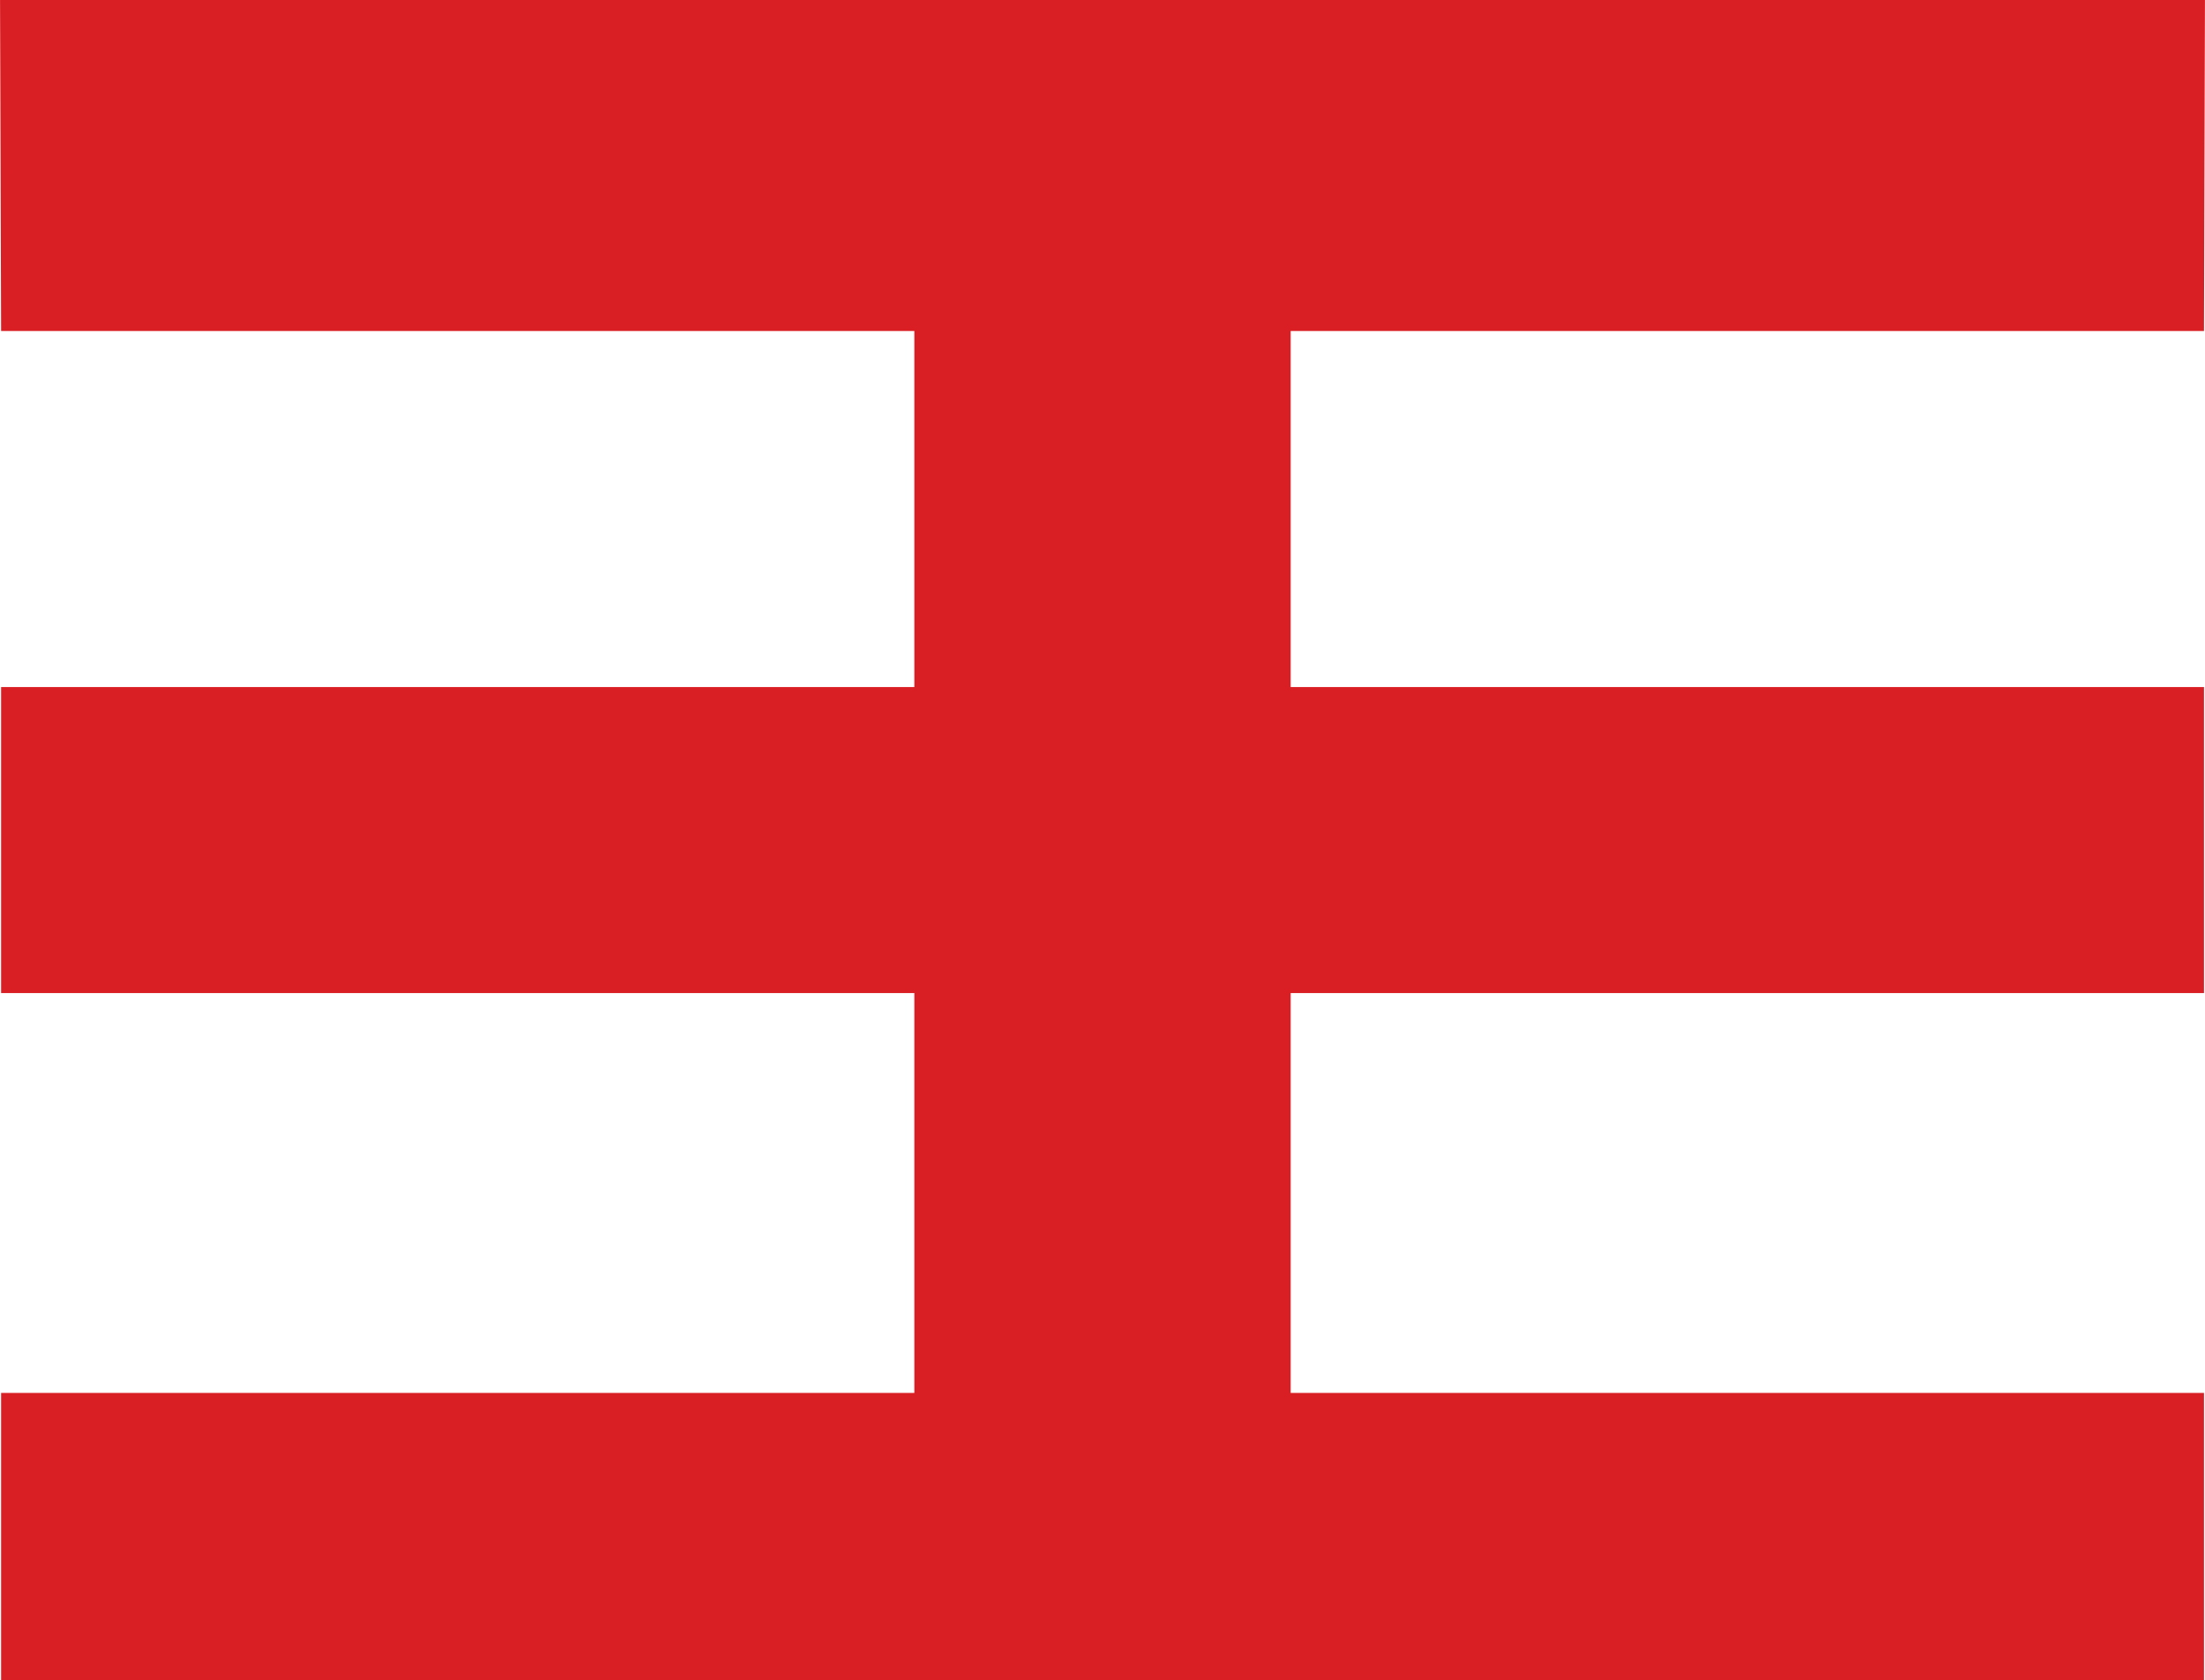<svg xmlns="http://www.w3.org/2000/svg" xml:space="preserve" width="261.994" height="199.666" style="shape-rendering:geometricPrecision;text-rendering:geometricPrecision;image-rendering:optimizeQuality;fill-rule:evenodd;clip-rule:evenodd" viewBox="0 0 228.57 174.2"><path d="M.11 34.32 0 0h228.57l-.1 34.32h-94.68v36.91h94.68v31.73h-94.68v41.45h94.68v29.79H.11v-29.79h94.67v-41.45H.11V71.23h94.67V34.32z" style="fill:#da1f24"/></svg>